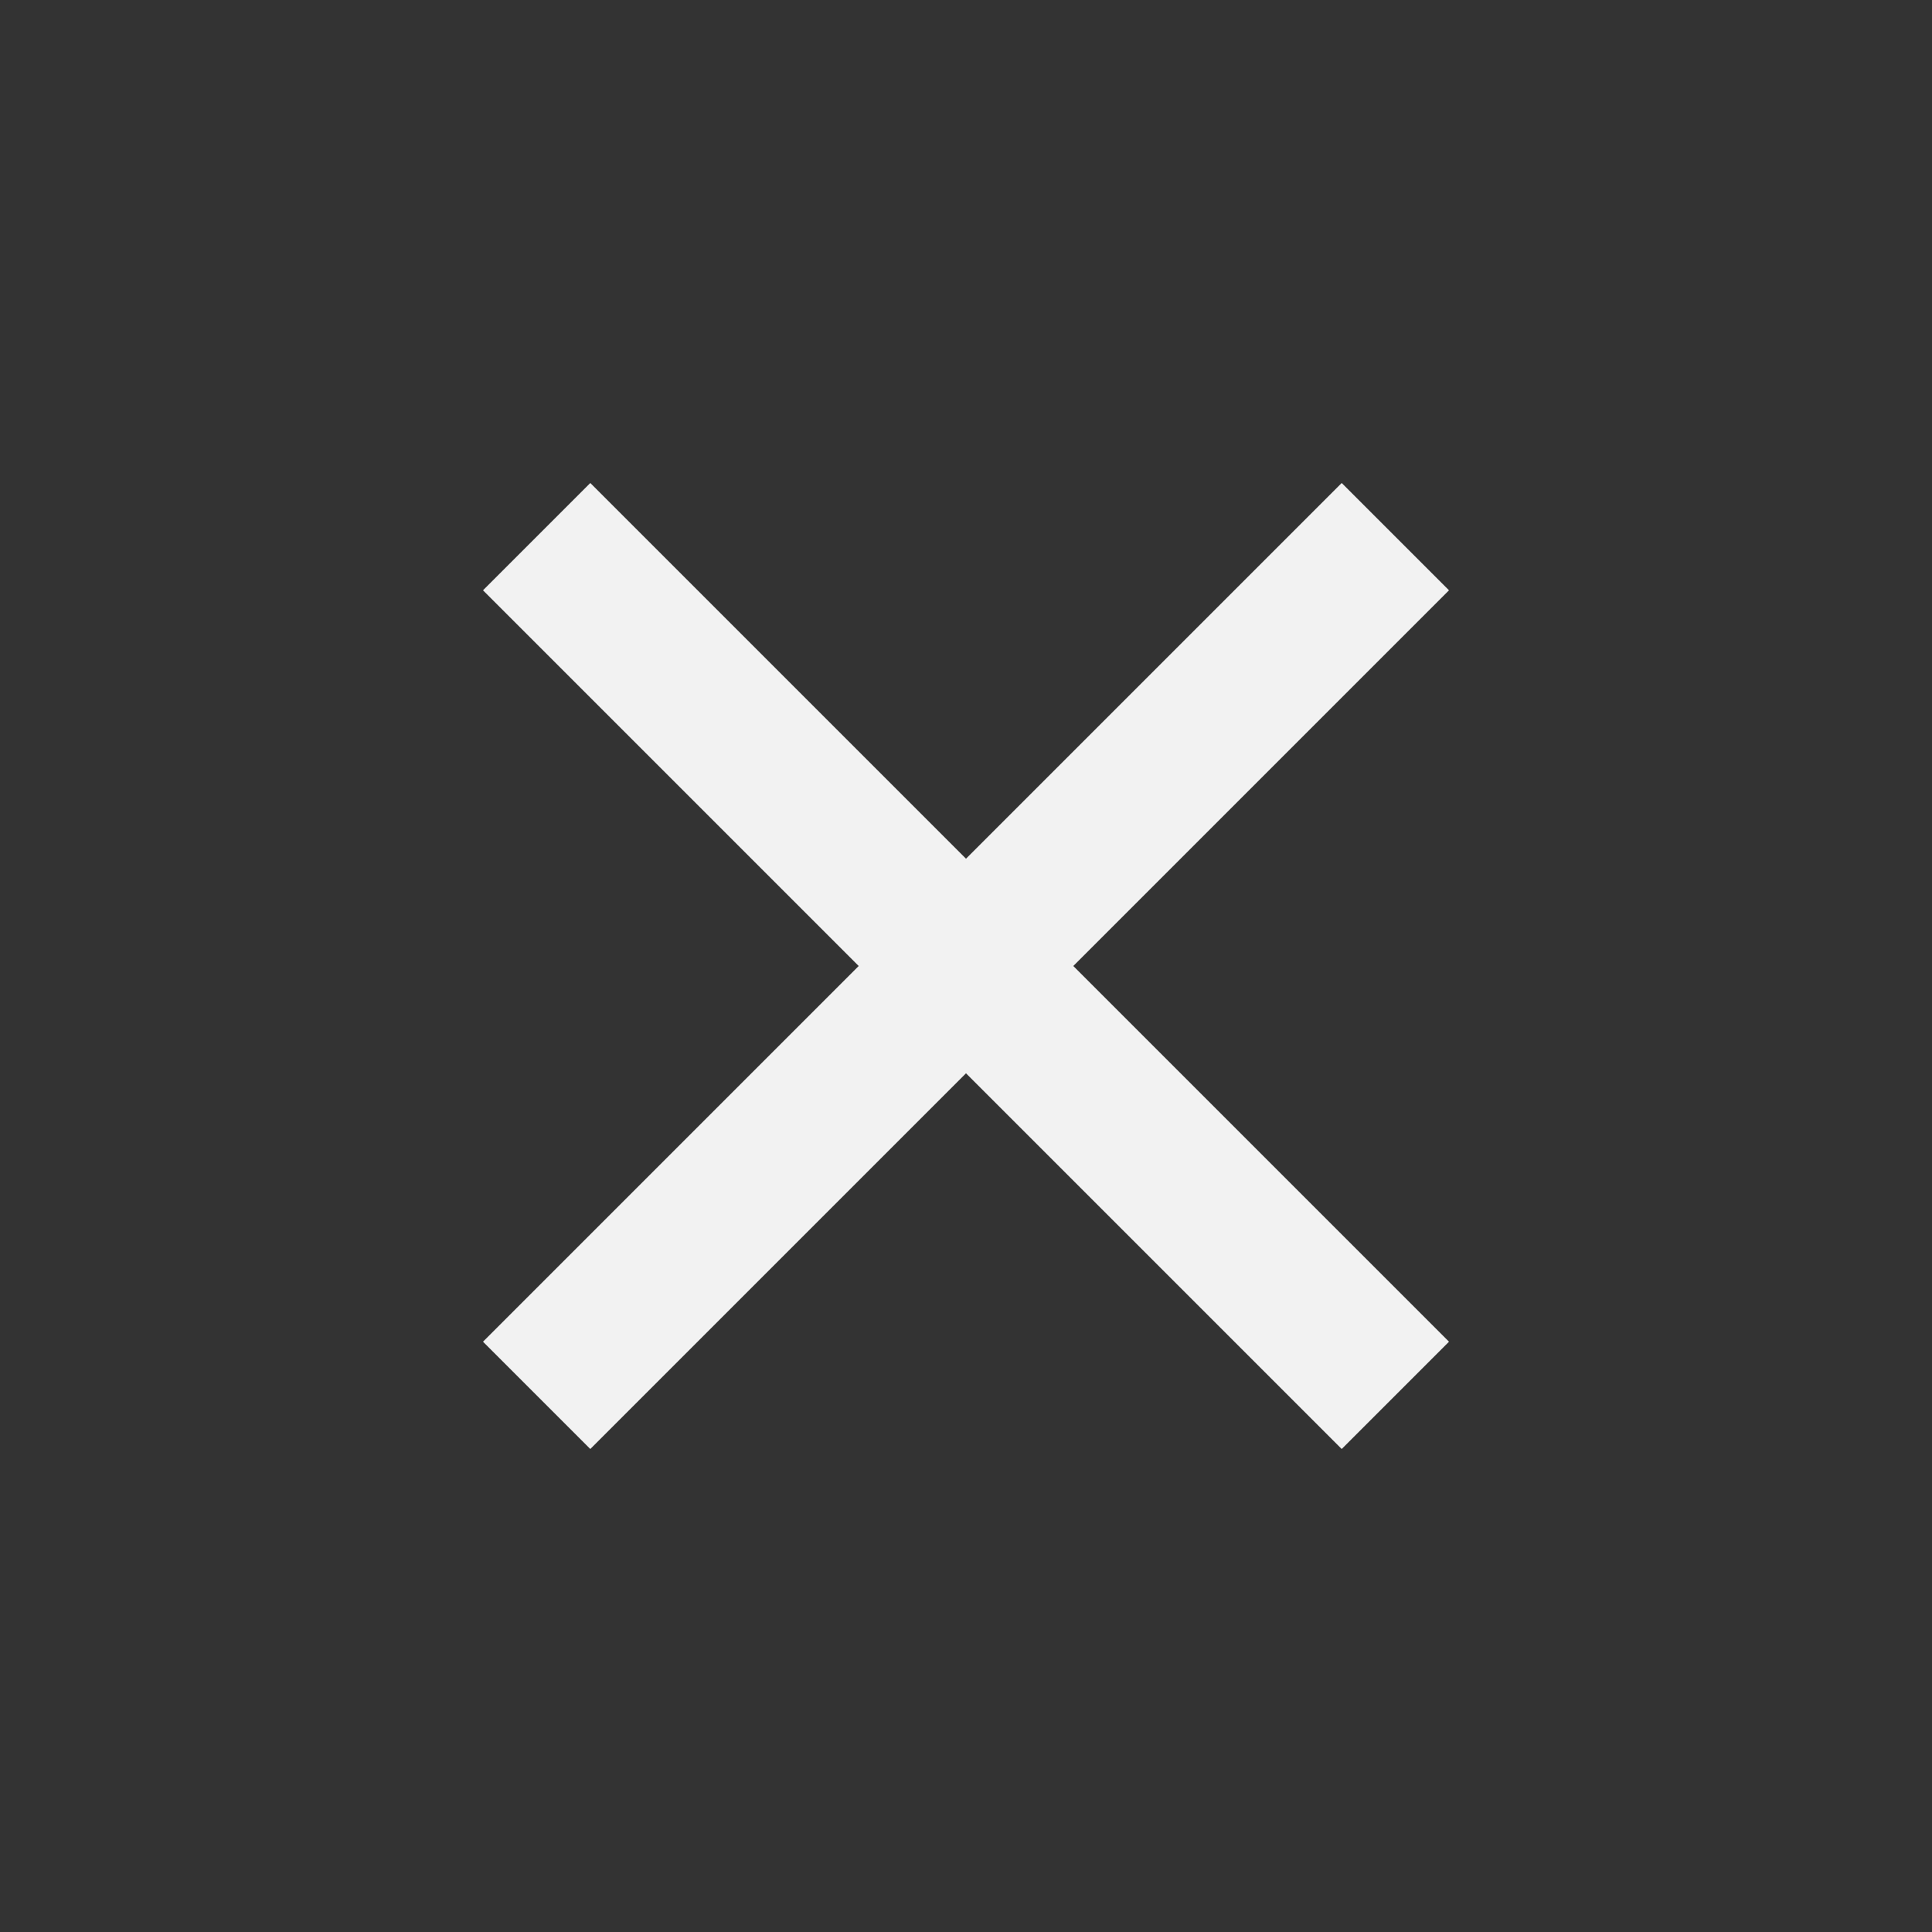 <svg width="24" height="24" viewBox="0 0 24 24" fill="none" xmlns="http://www.w3.org/2000/svg">
    <rect x="0" y="0" width="24" height="24" fill="#333333" stroke="none"/>
    <path d="M12 10.667L16.667 6L18 7.333L13.333 12L18 16.667L16.667 18L12 13.333L7.333 18L6 16.667L10.667 12L6 7.333L7.333 6L12 10.667Z" fill="#F2F2F2"/>
</svg>
